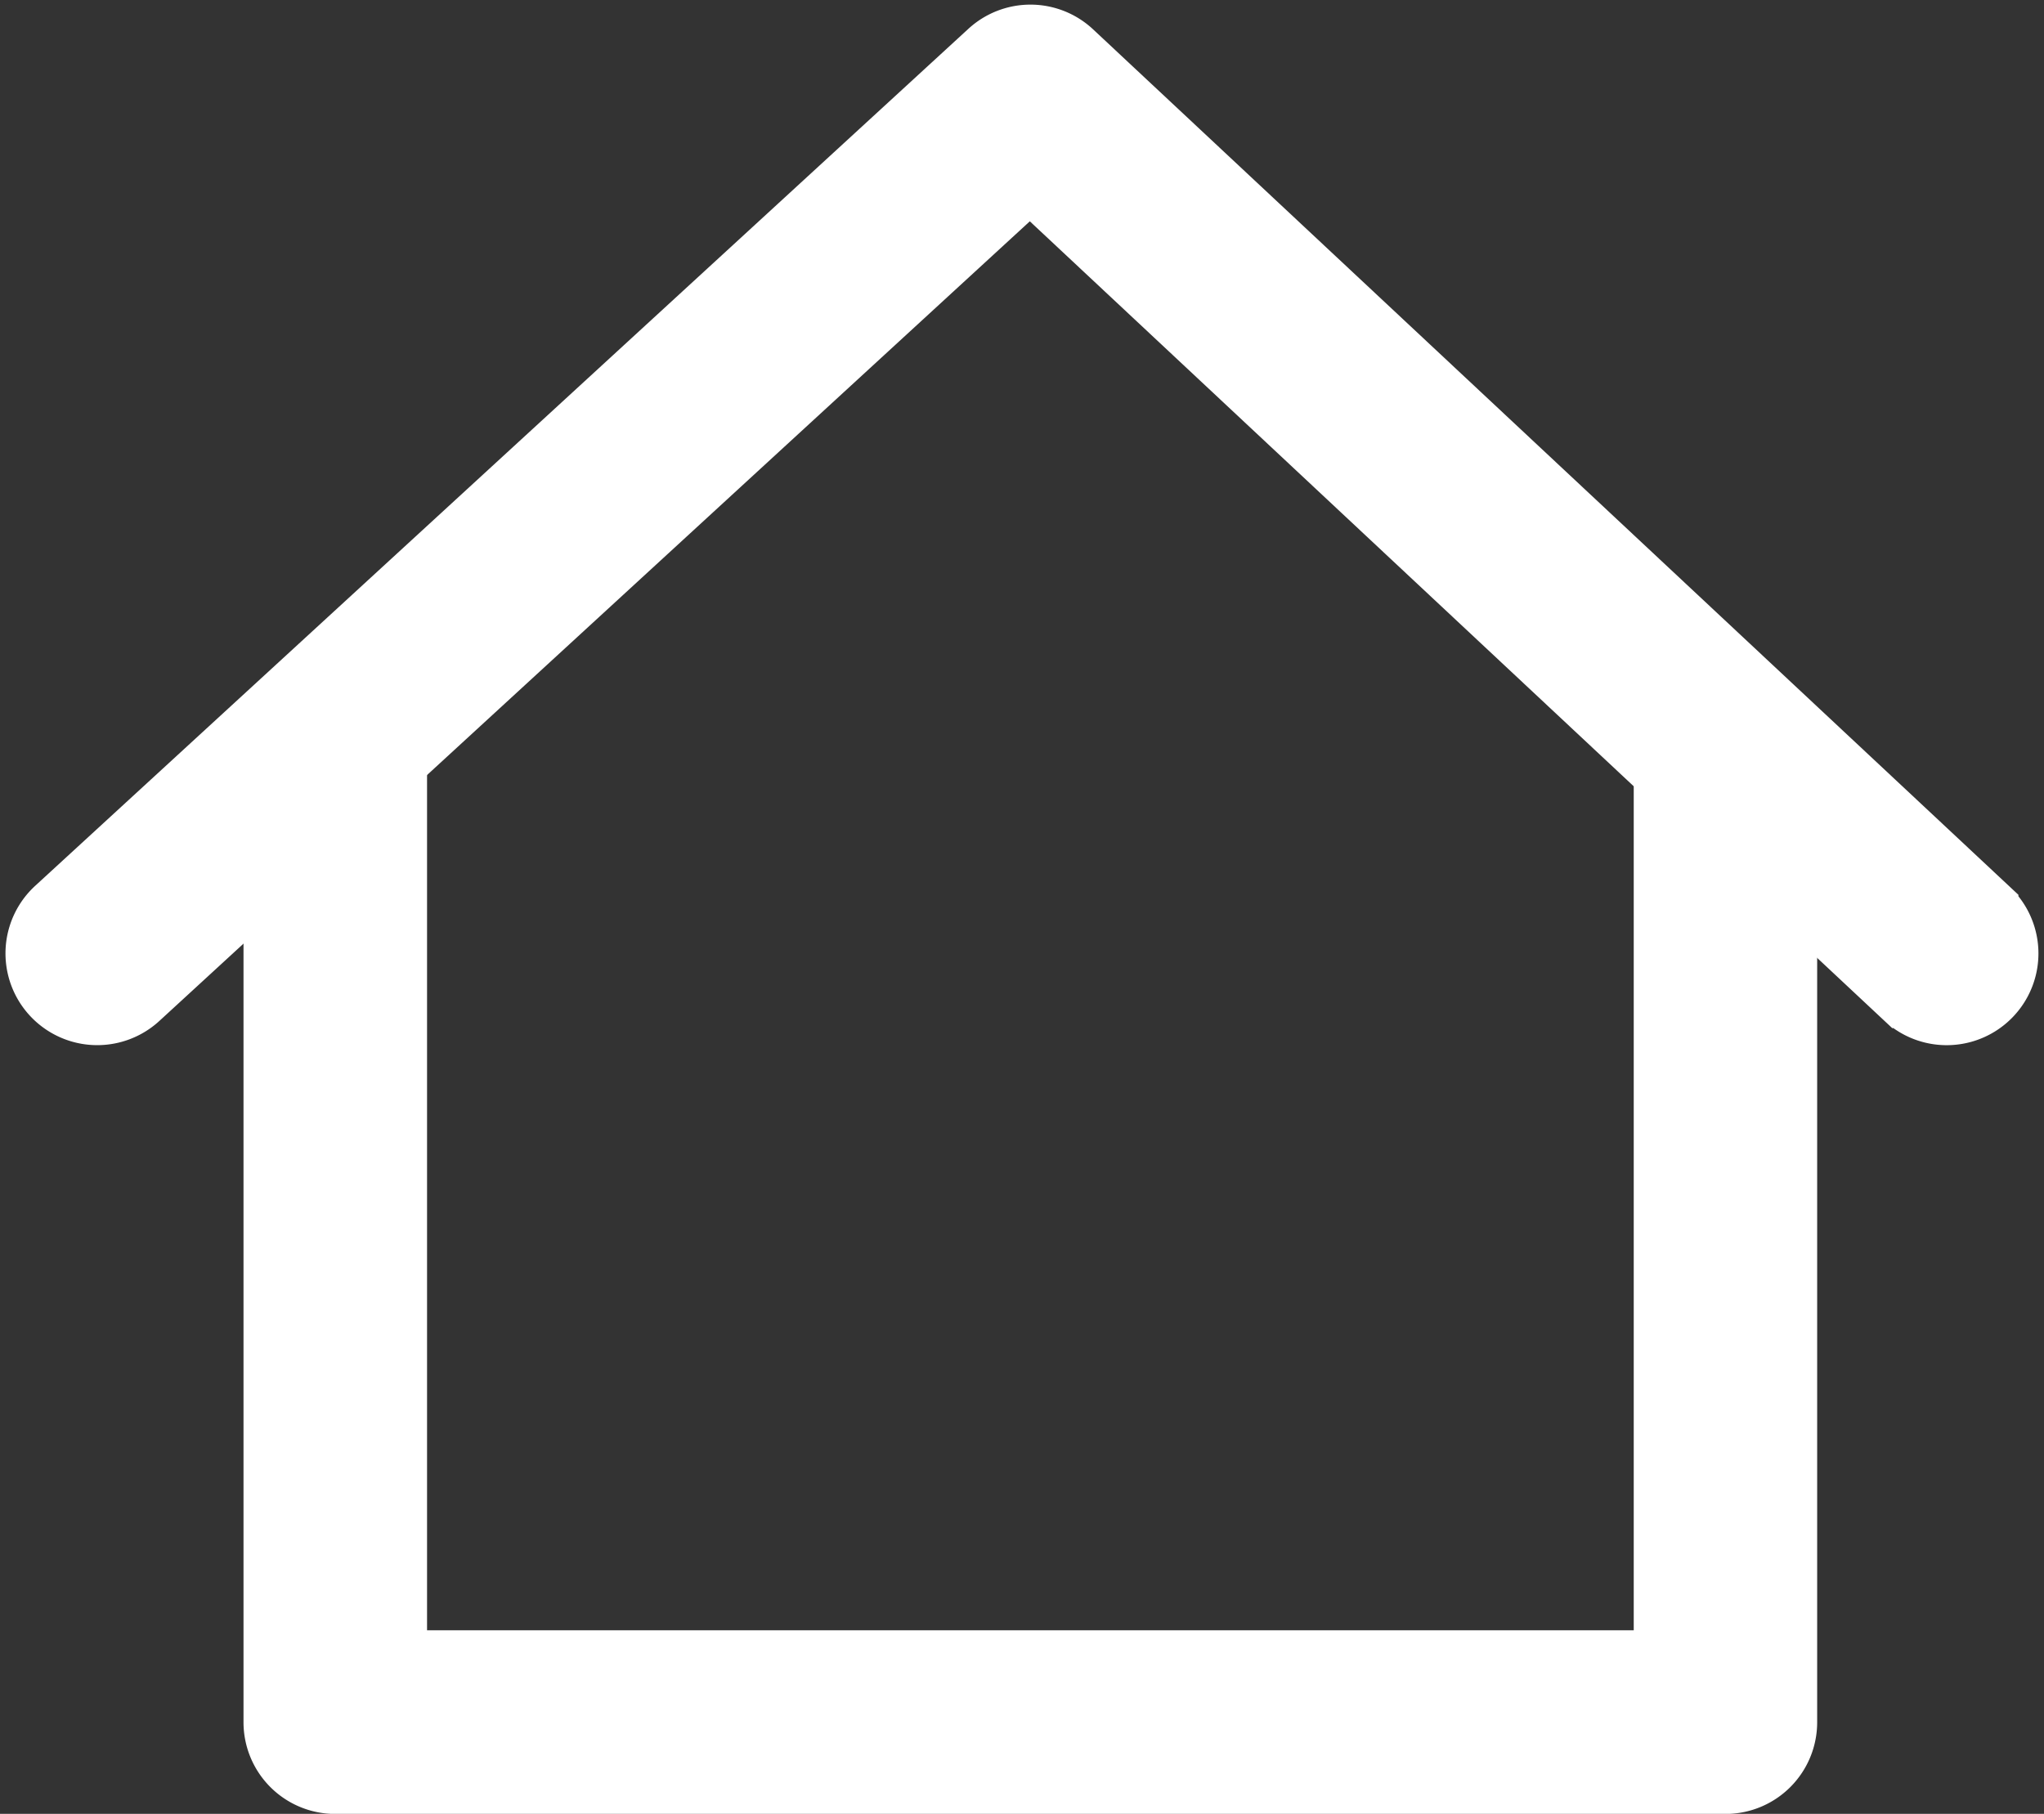 <svg xmlns="http://www.w3.org/2000/svg" width="17.896" height="15.883" viewBox="0 0 17.896 15.883"><rect x="0" y="0" width="17.896" height="15.883" fill="#333333" stroke="none"/><g transform="translate(0.298 0.289)"><g transform="translate(2.084 6.178)"><path d="M73.853,211.786v8.059H62.788v-8.059H61.681V220.4a.553.553,0,0,0,.553.553H74.406a.553.553,0,0,0,.553-.553v-8.613Z" transform="translate(-61.681 -211.786)" fill="#fff" stroke="#fff" stroke-width="0.5"/></g><g transform="translate(0 0)"><path d="M17.124,36.586,9.1,29.08a.553.553,0,0,0-.752,0L.179,36.583a.553.553,0,0,0,.749.815L8.72,30.239l7.648,7.156a.553.553,0,0,0,.756-.808Z" transform="translate(0 -28.931)" fill="#fff" stroke="#fff" stroke-width="0.5"/></g></g></svg>